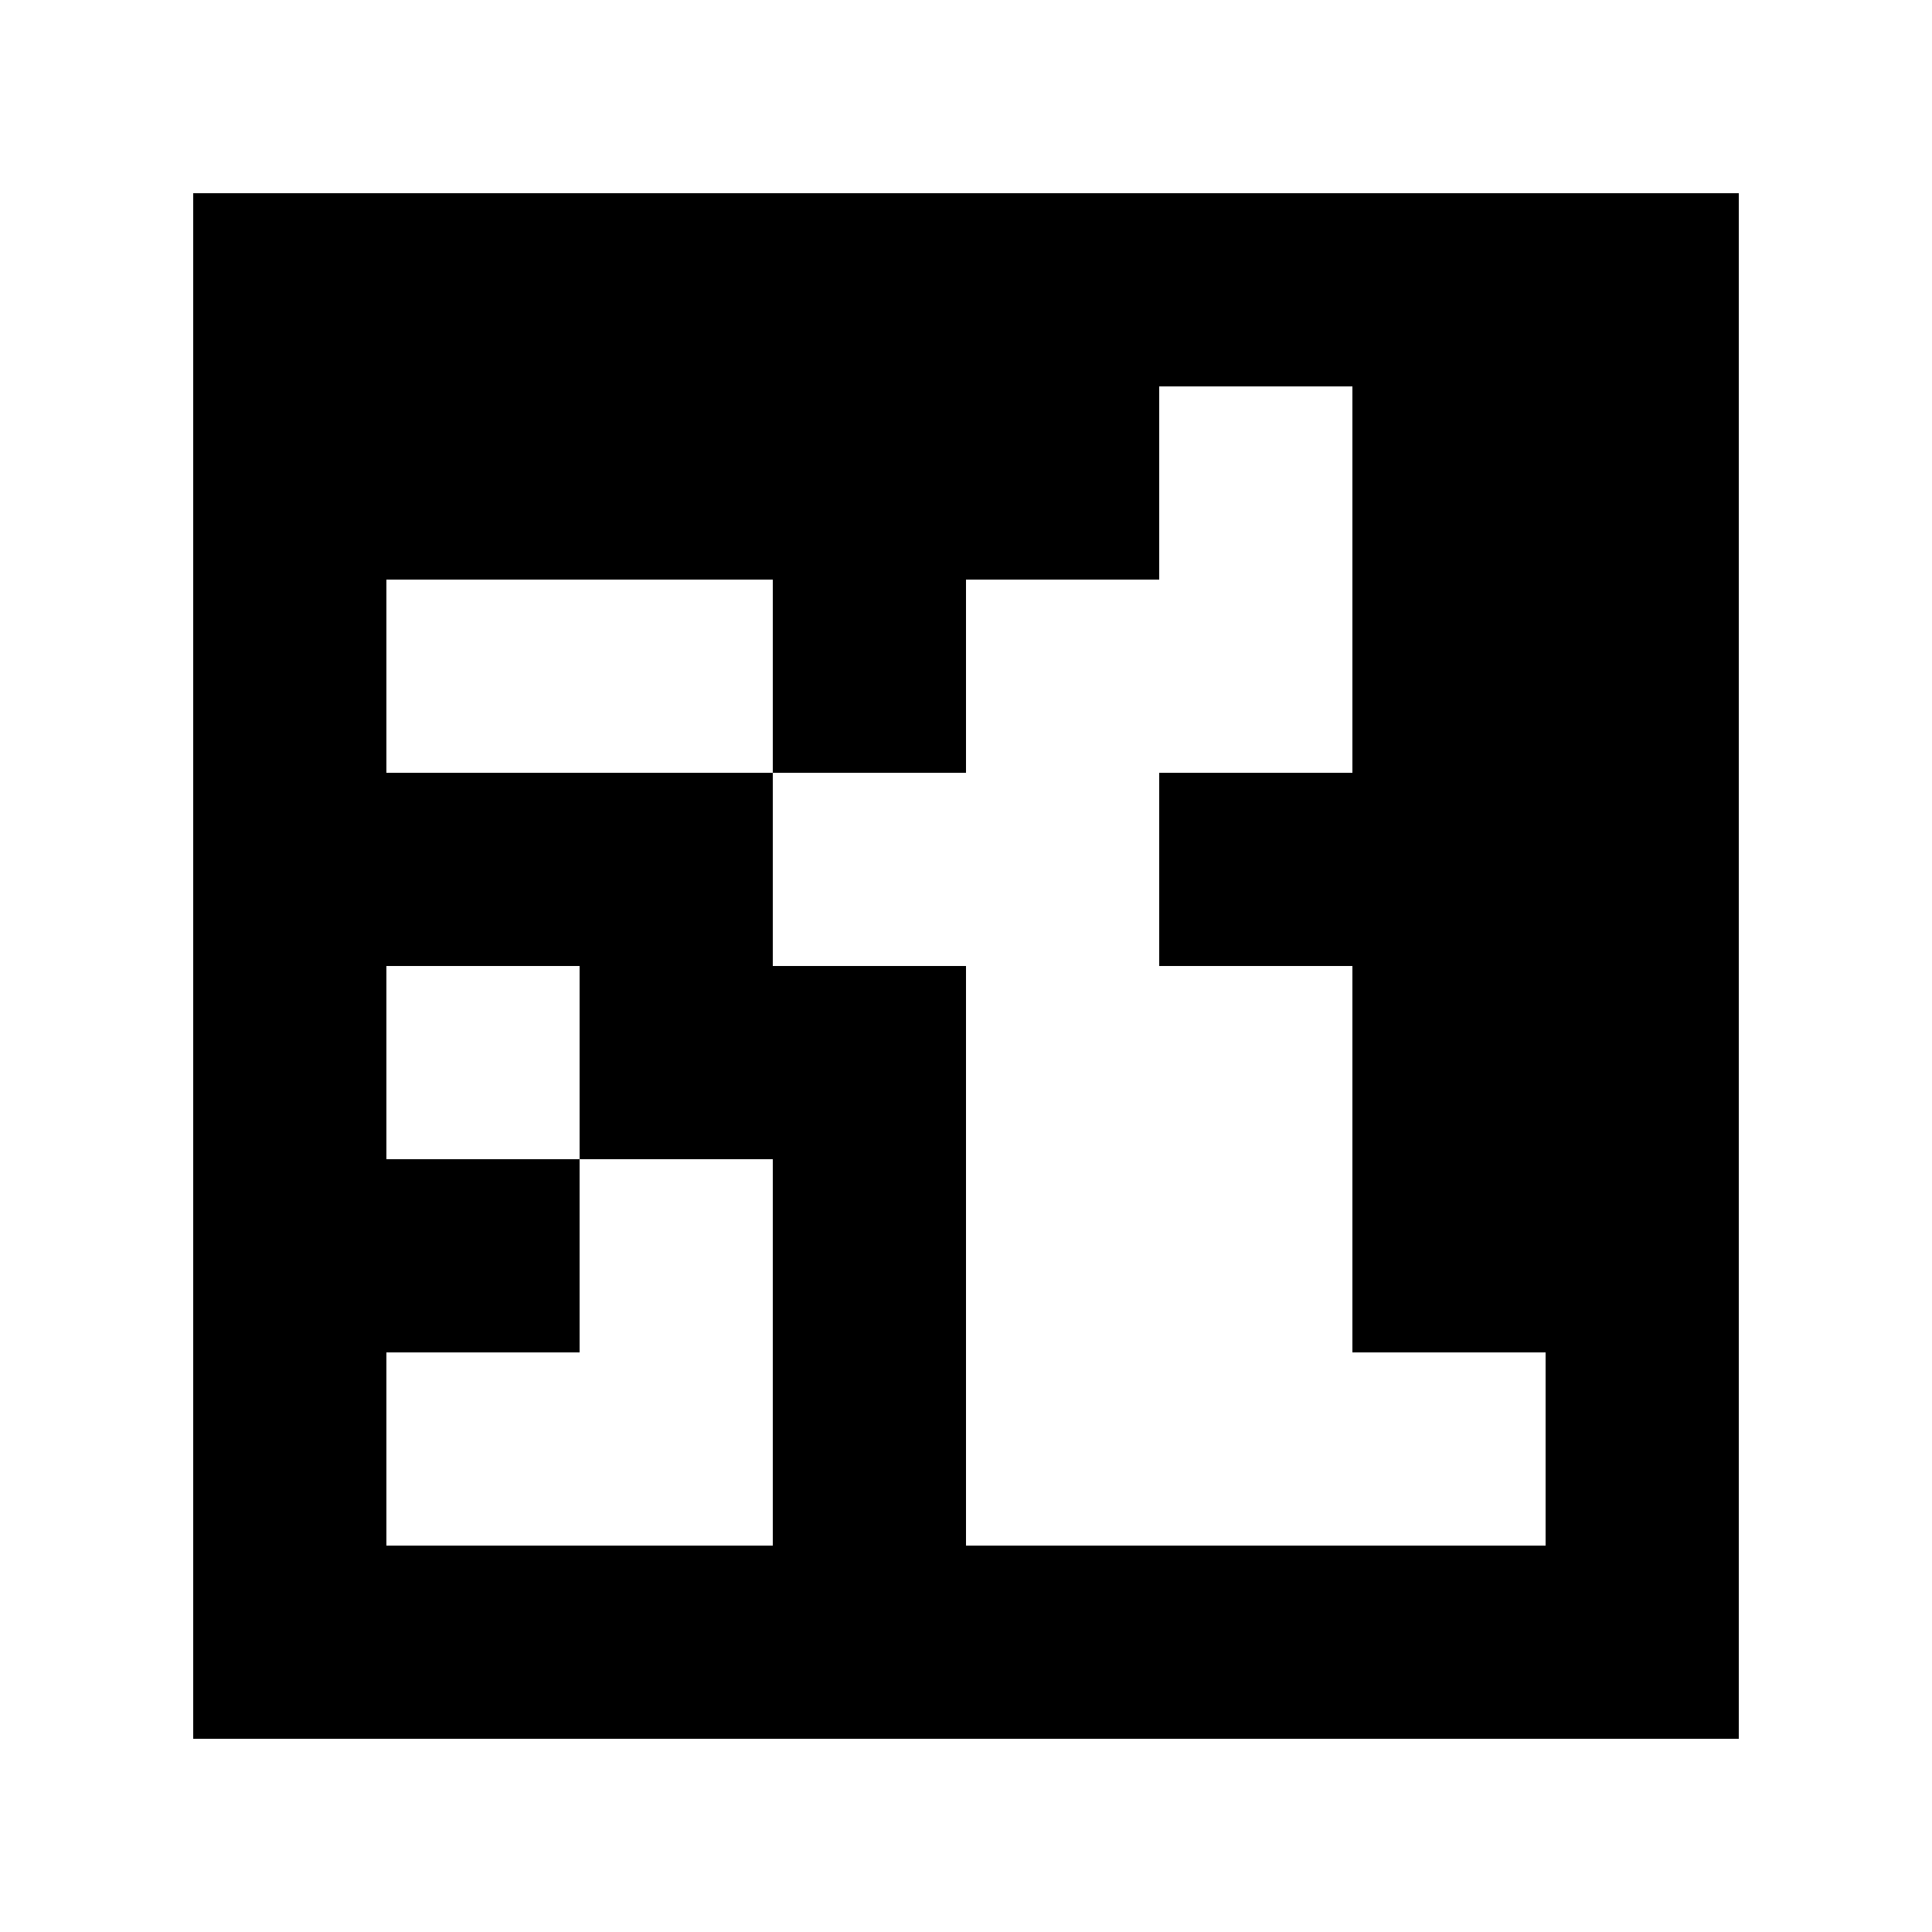 <?xml version="1.0" standalone="yes"?>
<svg xmlns="http://www.w3.org/2000/svg" width="100" height="100">
<path style="fill:#ffffff; stroke:none;" d="M0 0L0 100L100 100L100 0L0 0z"/>
<path style="fill:#000000; stroke:none;" d="M10 10L10 90L90 90L90 10L10 10z"/>
<path style="fill:#ffffff; stroke:none;" d="M60 20L60 30L50 30L50 40L40 40L40 30L20 30L20 40L40 40L40 50L50 50L50 80L80 80L80 70L70 70L70 50L60 50L60 40L70 40L70 20L60 20M20 50L20 60L30 60L30 70L20 70L20 80L40 80L40 60L30 60L30 50L20 50z"/>
</svg>
